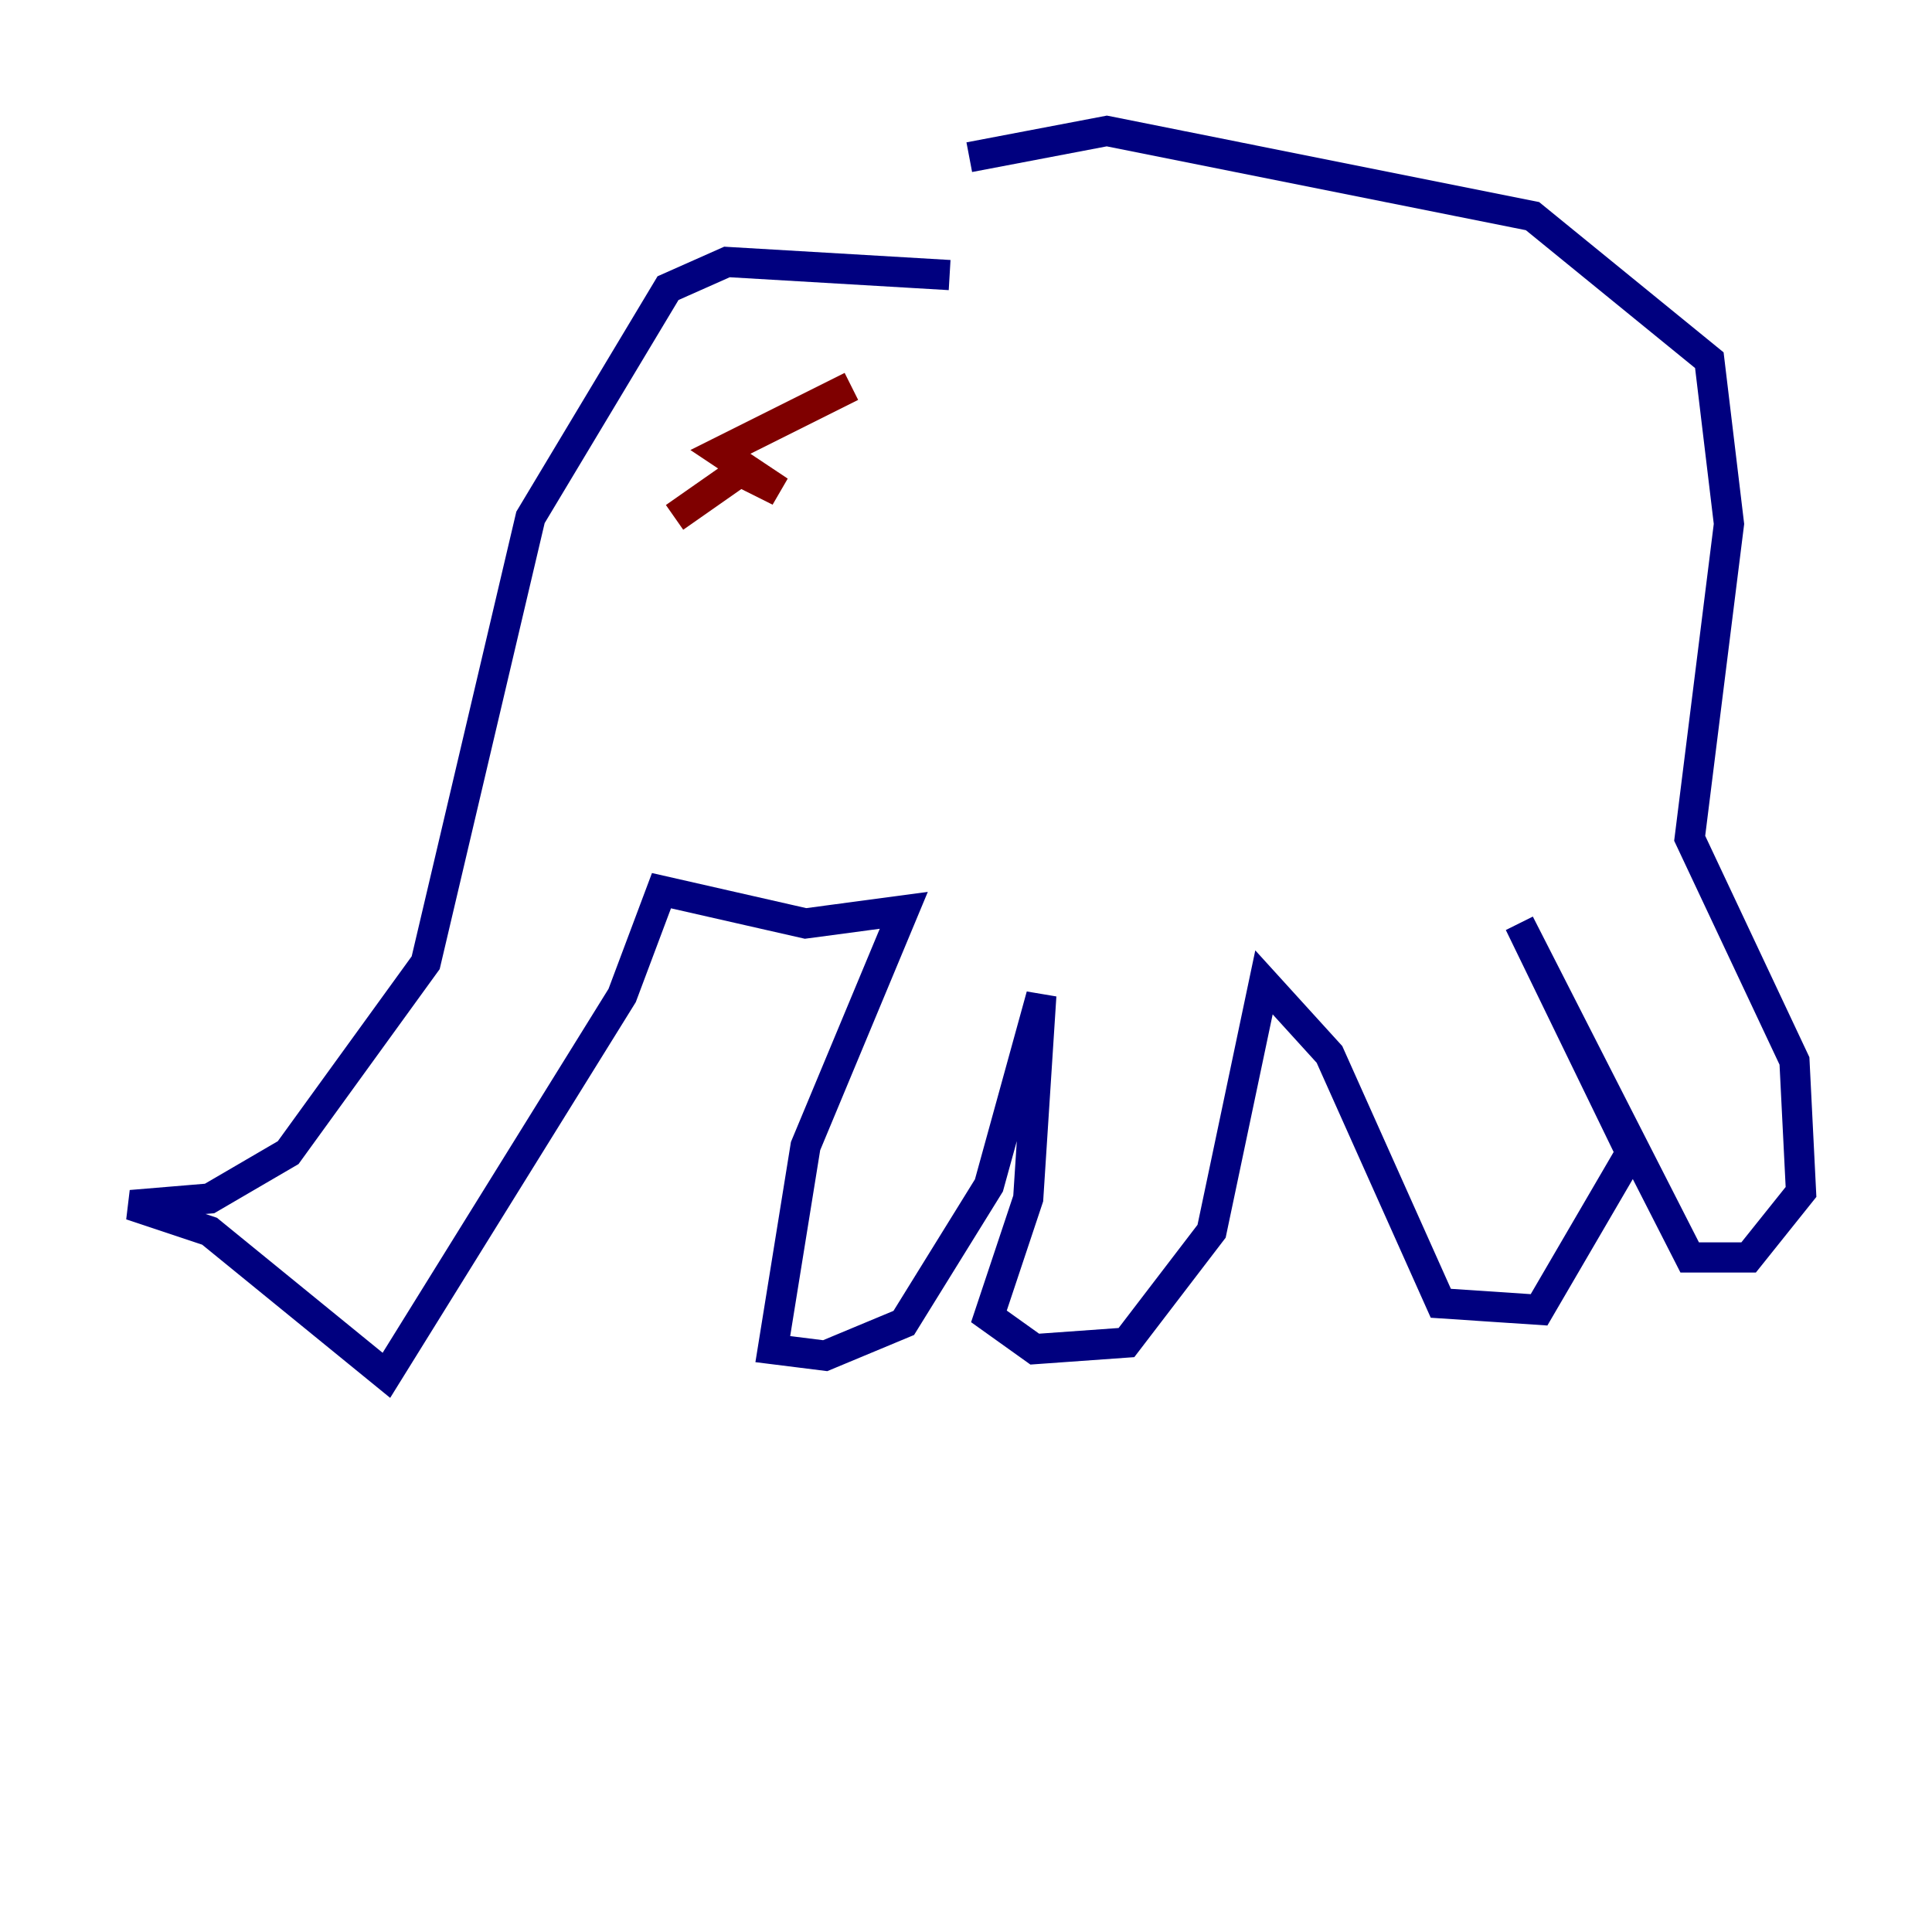 <?xml version="1.0" encoding="utf-8" ?>
<svg baseProfile="tiny" height="128" version="1.2" viewBox="0,0,128,128" width="128" xmlns="http://www.w3.org/2000/svg" xmlns:ev="http://www.w3.org/2001/xml-events" xmlns:xlink="http://www.w3.org/1999/xlink"><defs /><polyline fill="none" points="62.915,18.224 48.163,17.356 44.258,19.091 35.146,34.278 28.203,63.783 19.091,76.366 13.885,79.403 8.678,79.837 13.885,81.573 25.6,91.119 41.22,65.953 43.824,59.01 53.37,61.18 59.878,60.312 53.37,75.932 51.2,89.383 54.671,89.817 59.878,87.647 65.519,78.536 68.99,65.953 68.122,79.403 65.519,87.214 68.556,89.383 74.63,88.949 80.271,81.573 83.742,65.085 88.081,69.858 95.458,86.346 101.966,86.78 108.041,76.366 100.664,61.18 111.946,83.308 115.851,83.308 119.322,78.969 118.888,70.291 111.946,55.539 114.549,34.712 113.248,23.864 101.532,14.319 73.329,8.678 64.217,10.414" stroke="#00007f" stroke-width="2" /><polyline fill="none" points="44.691,34.278 49.031,31.241 51.634,32.542 47.729,29.939 56.407,25.6" stroke="#7f0000" stroke-width="2" /></svg>